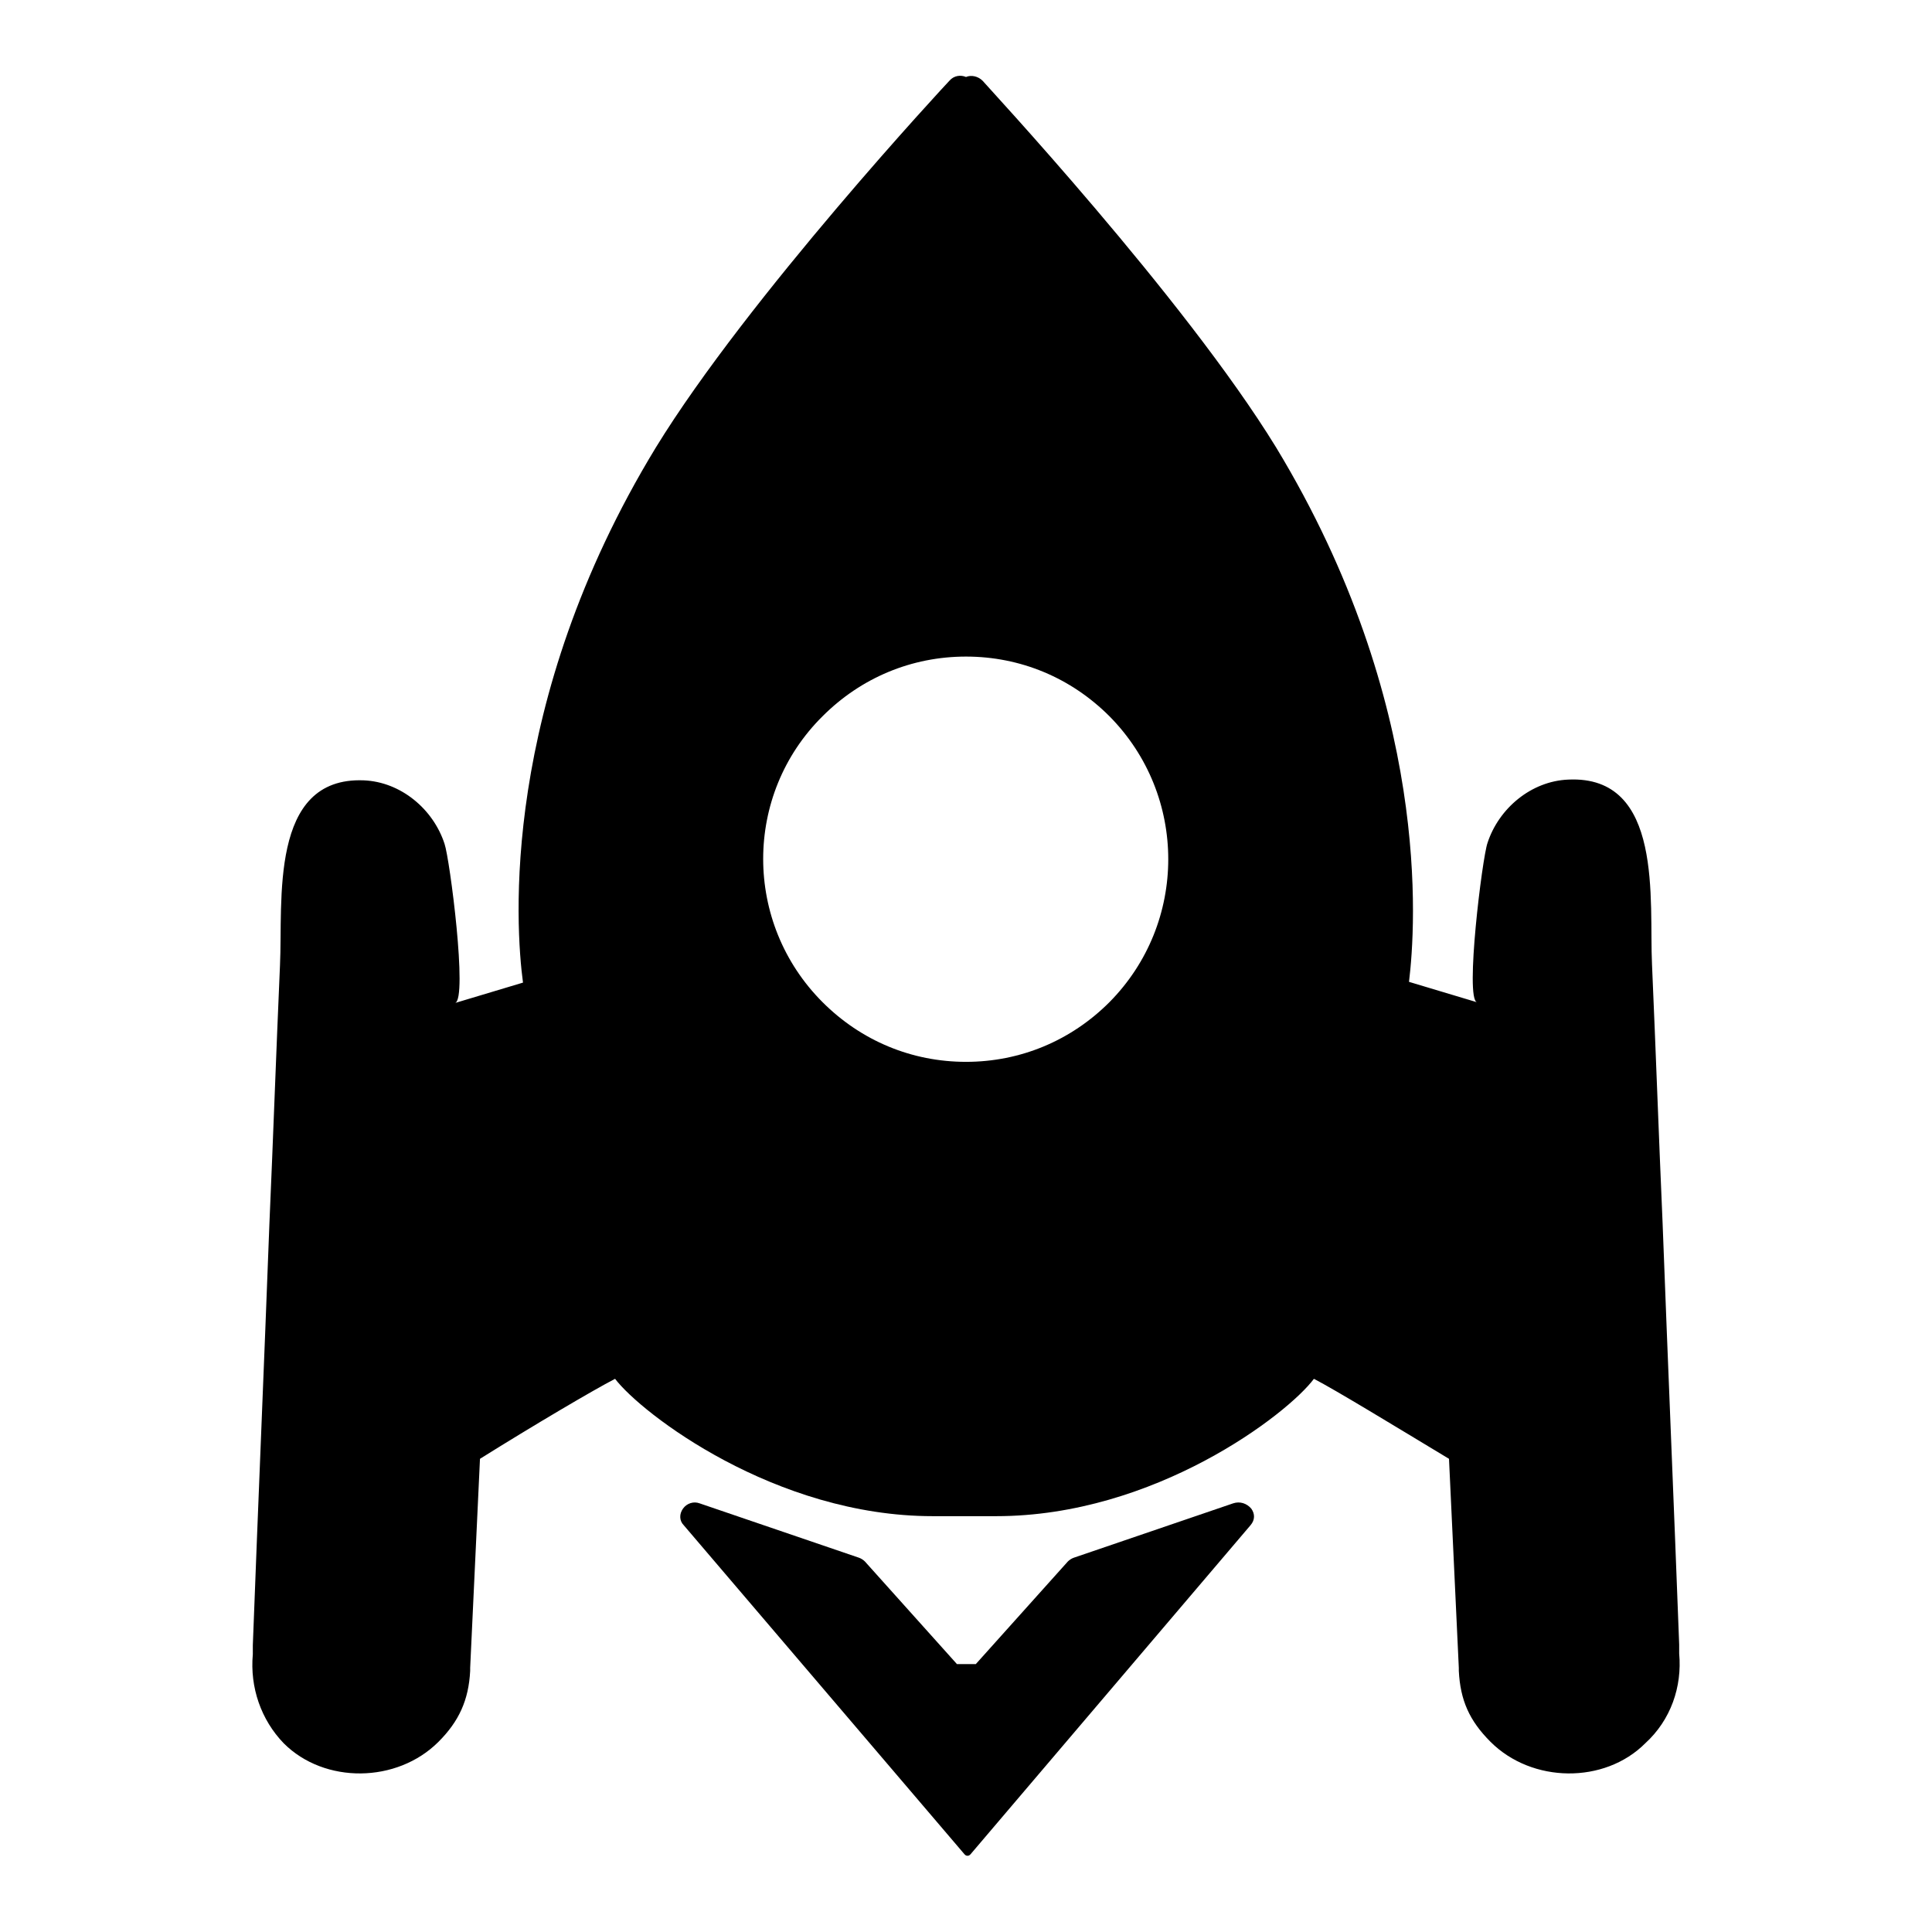 <?xml version="1.0" encoding="utf-8"?>
<!-- Svg Vector Icons : http://www.onlinewebfonts.com/icon -->
<!DOCTYPE svg PUBLIC "-//W3C//DTD SVG 1.1//EN" "http://www.w3.org/Graphics/SVG/1.1/DTD/svg11.dtd">
<svg version="1.1" xmlns="http://www.w3.org/2000/svg" xmlns:xlink="http://www.w3.org/1999/xlink" x="0px" y="0px" viewBox="0 0 256 256" enable-background="new 0 0 256 256" xml:space="preserve">
<g><g><g><g><path fill="#000000" d="M163.4,199.2l-21.1,7.2c-0.3,0.1-0.6,0.3-0.8,0.5l-12.2,13.6h-2.5l-12.2-13.6c-0.2-0.2-0.5-0.4-0.8-0.5l-21.1-7.2c-0.8-0.3-1.7,0-2.2,0.7c-0.5,0.7-0.5,1.6,0.1,2.2l37.2,43.6c0.1,0.1,0.2,0.2,0.4,0.2c0.2,0,0.3-0.1,0.4-0.2l37.1-43.6c0.6-0.7,0.6-1.5,0.1-2.2C165.2,199.2,164.3,198.9,163.4,199.2z"/><path fill="#000000" d="M222.5,219.1c0-0.2,0-0.3,0-0.4c0-0.3,0-0.6,0-0.8c-0.7-18.6-1.5-37.3-2.2-55.9c-0.5-11.4-0.9-22.8-1.4-34.2c-0.4-8.4,1.6-25.1-11.1-24.5c-4.9,0.2-9.2,3.8-10.7,8.4c-0.7,2-3,20.6-1.4,21.1l-9-2.7c0.9-7.4,3-36.8-17.6-70.8c-12.2-19.9-38.7-48.3-38.9-48.6c-0.6-0.6-1.5-0.8-2.2-0.5c-0.7-0.3-1.6-0.2-2.2,0.5c-0.3,0.3-26.7,28.7-38.9,48.6c-20.7,34-18.6,63.5-17.6,70.9c0,0-9,2.7-9,2.7c1.7-0.5-0.7-19.1-1.4-21.1c-1.5-4.6-5.8-8.2-10.7-8.4c-12.6-0.5-10.7,16.1-11.1,24.5c-0.5,11.4-0.9,22.8-1.4,34.2c-0.7,18.6-1.5,37.3-2.2,55.9c0,0.3,0,0.6,0,0.8c0,0.1,0,0.2,0,0.4c-0.4,4.4,1.1,8.7,4.1,11.8c5.4,5.4,15,5.3,20.5-0.2c2.7-2.7,4-5.5,4.2-9.4c0-0.1,0-0.2,0-0.4l1.3-27.7c7.2-4.5,15-9.1,17.9-10.6c3.5,4.6,21.2,18.2,42.1,18.2h2c0.8,0,1.5,0,2.2,0c0.7,0,1.5,0,2.2,0h2c21,0,38.6-13.5,42.1-18.2c2.9,1.5,10.6,6.2,17.9,10.6l1.3,27.7c0,0.1,0,0.2,0,0.4c0.2,3.9,1.4,6.6,4.2,9.4c5.5,5.5,15.1,5.6,20.5,0.2C221.4,227.9,222.9,223.5,222.5,219.1z M147,132.8c-5.1,5.1-11.8,7.9-19,7.9s-13.9-2.8-19-7.9c-10.5-10.5-10.5-27.5,0-37.9c5.1-5.1,11.8-7.9,19-7.9s13.9,2.8,19,7.9C157.4,105.4,157.4,122.3,147,132.8z"/></g></g><g></g><g></g><g></g><g></g><g></g><g></g><g></g><g></g><g></g><g></g><g></g><g></g><g></g><g></g><g></g></g></g>
</svg>